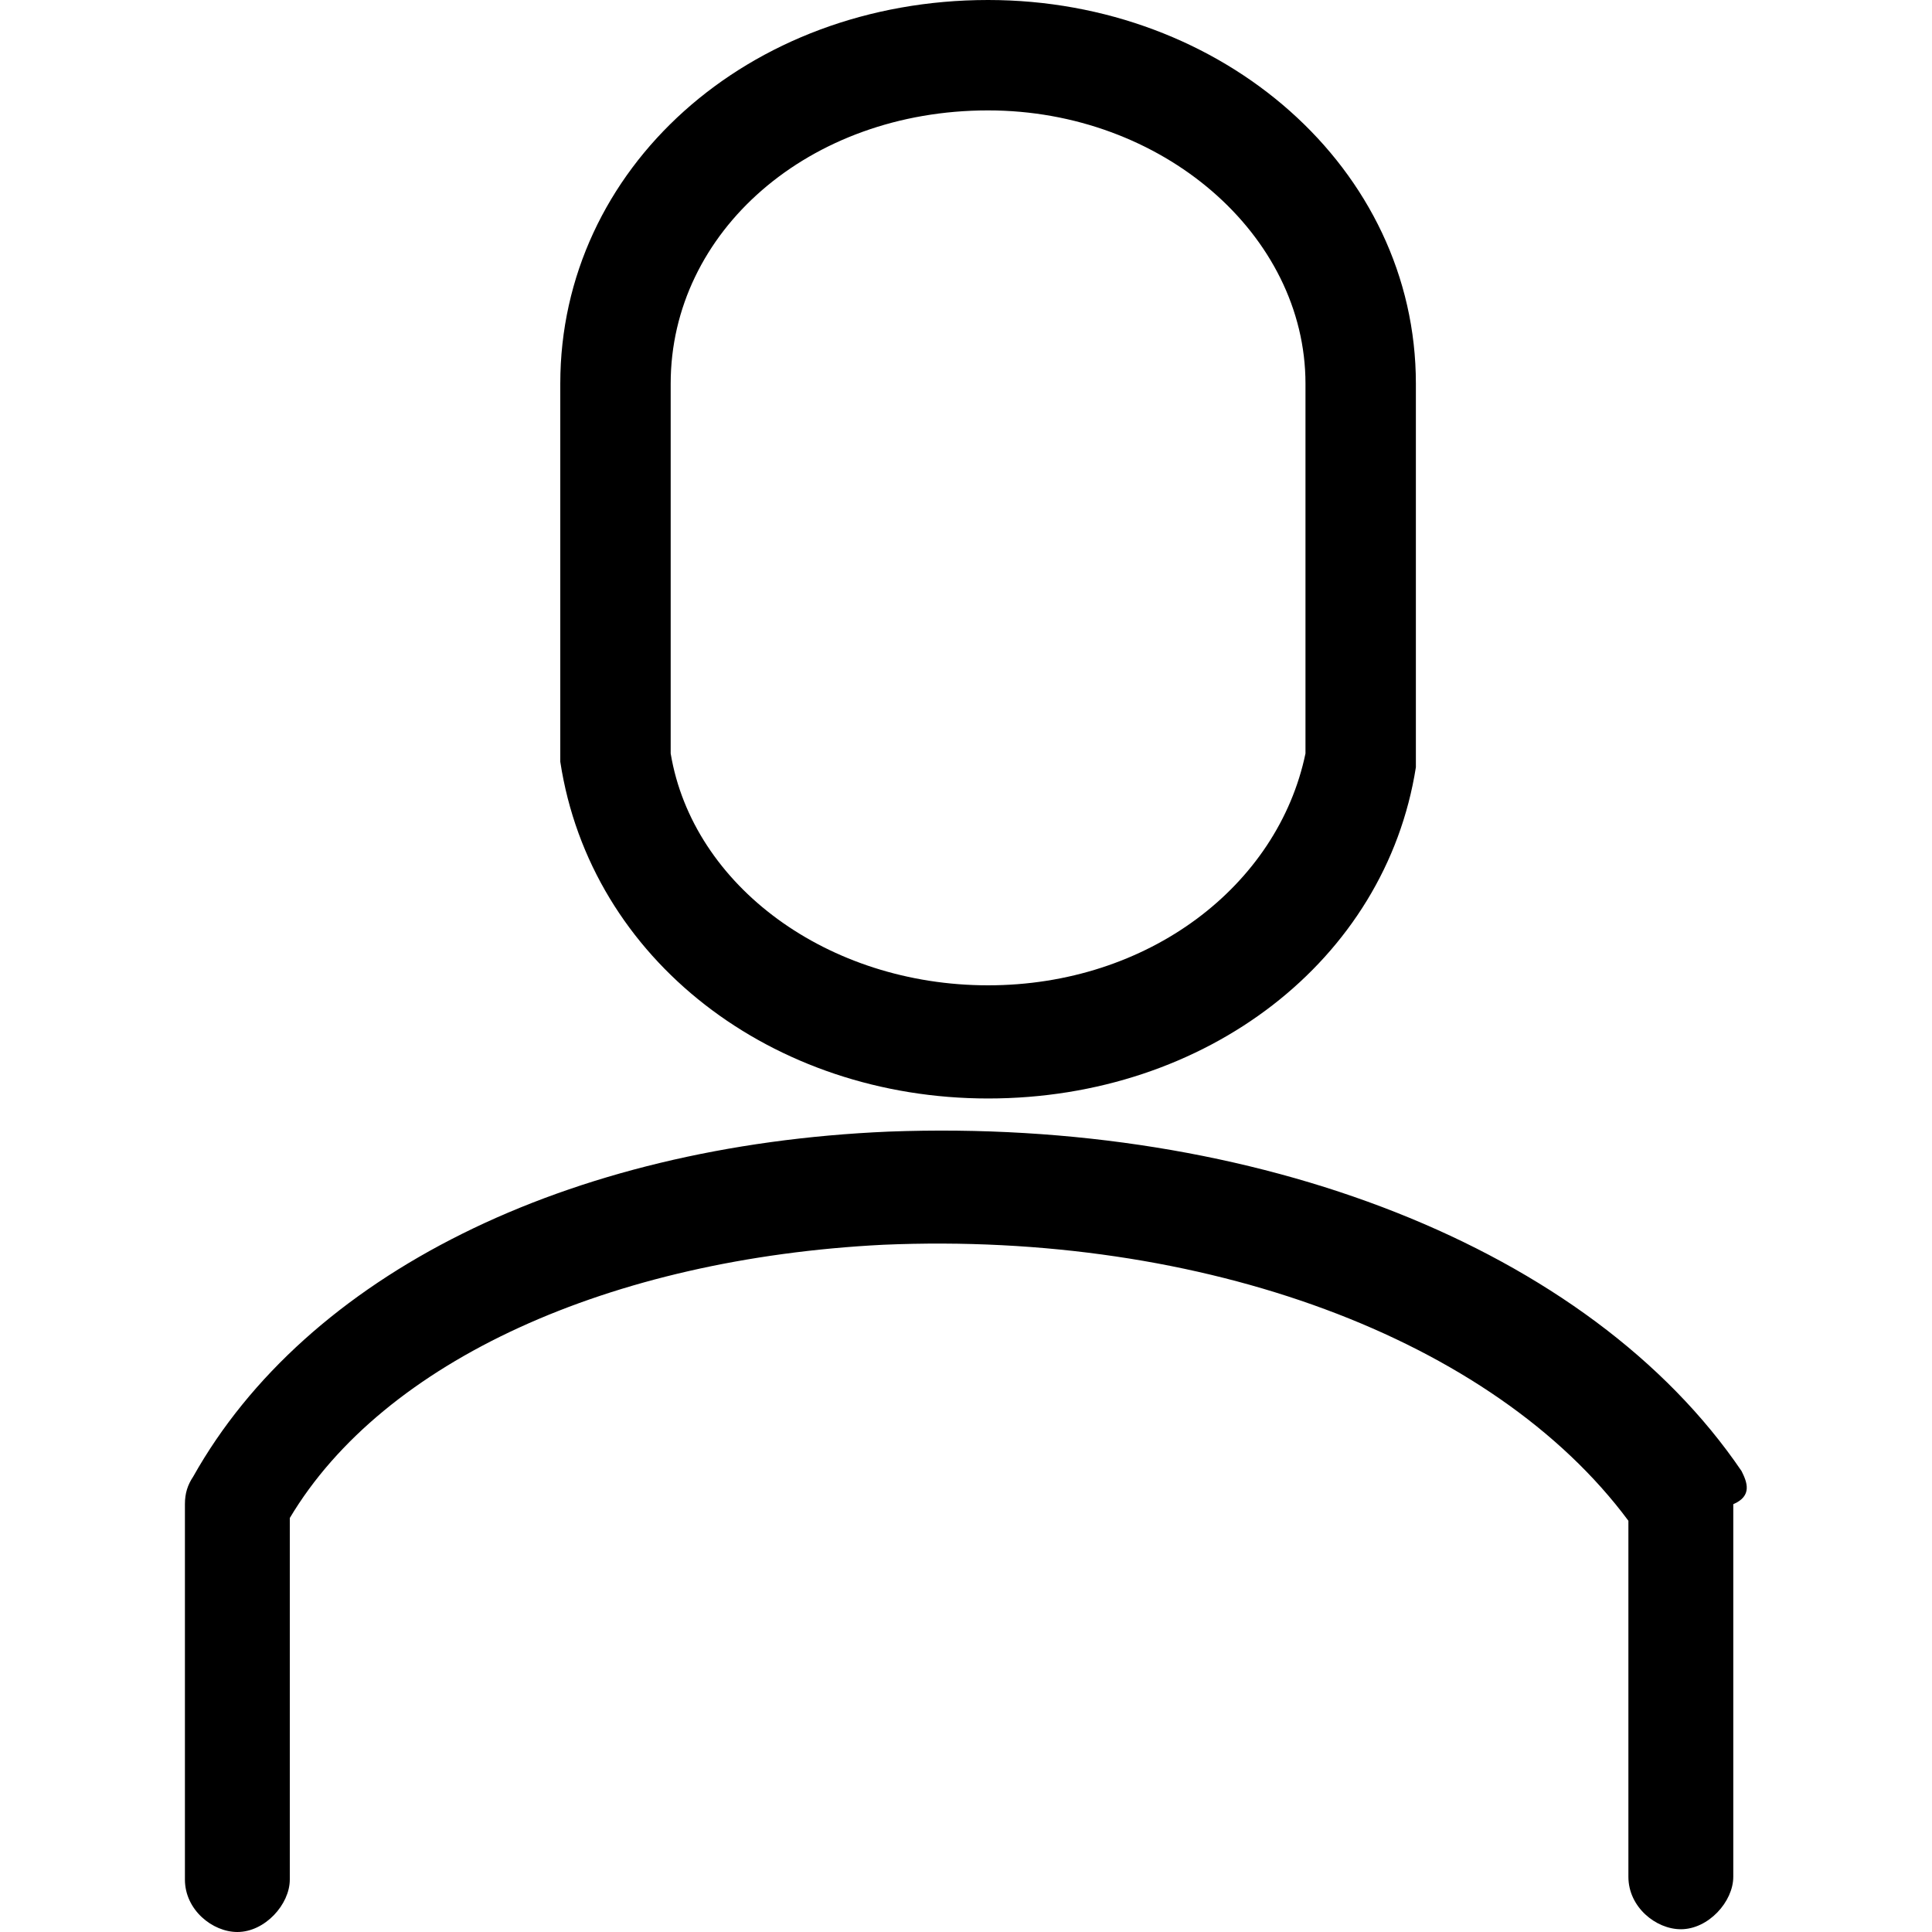 <?xml version="1.0" encoding="utf-8"?>
<!-- Generator: Adobe Illustrator 24.2.1, SVG Export Plug-In . SVG Version: 6.00 Build 0)  -->
<svg version="1.1" id="Capa_1" xmlns="http://www.w3.org/2000/svg" xmlns:xlink="http://www.w3.org/1999/xlink" x="0px" y="0px"
	 viewBox="0 0 70 70" style="enable-background:new 0 0 70 70;" xml:space="preserve">
<style type="text/css">
	.st0{fill-rule:evenodd;clip-rule:evenodd;}
</style>
<desc>Created with Sketch.</desc>
<g id="user">
	<path id="Shape" class="st0" d="M63.1,53.3c-5.5-8.1-17.6-12.8-30.9-12.3C20.5,41.5,11.1,46.2,7,53.5c-0.2,0.3-0.3,0.6-0.3,1v13.6
		c0,1.1,1,1.9,1.9,1.9c1,0,1.9-1,1.9-1.9V55c3.4-5.7,11.6-9.4,21.5-9.9c11.6-0.5,22.1,3.4,27,10v12.9c0,1.1,1,1.9,1.9,1.9
		c1,0,1.9-1,1.9-1.9V54.5C63.5,54.2,63.3,53.7,63.1,53.3z M35.8,39.8c7.9,0,14.4-5,15.5-12c0-0.2,0-0.2,0-0.3V13.9
		c0-7.8-7-13.9-15.5-13.9c-8.7,0-15.5,6.1-15.5,13.9v13.4c0,0.2,0,0.2,0,0.3C21.4,34.8,28,39.8,35.8,39.8z M24.3,13.9
		c0-5.5,5-9.9,11.5-9.9c6.3,0,11.5,4.5,11.5,9.9v13.4c-1,4.8-5.7,8.4-11.5,8.4s-10.7-3.6-11.5-8.4V13.9z"/>
</g>
</svg>
